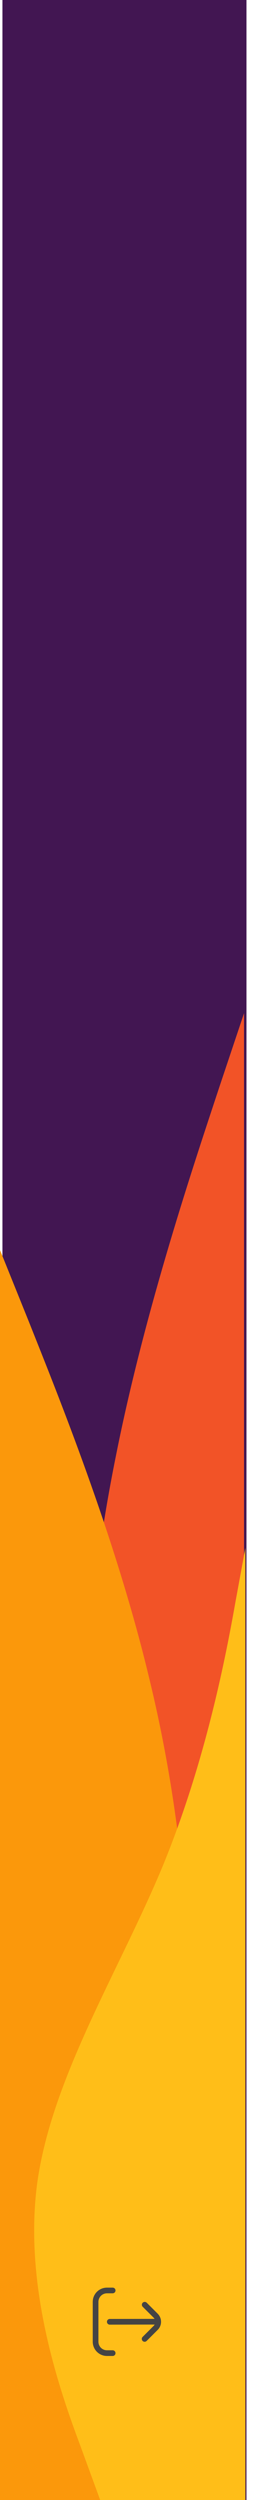 <svg width="109" height="1024" viewBox="0 0 109 1024" fill="none" xmlns="http://www.w3.org/2000/svg">
<g filter="url(#filter0_d_114:6)">
<rect width="100" height="1024" fill="#421652"/>
</g>
<g clip-path="url(#clip0_114:6)">
<path d="M100 415L89.906 445.167C79.963 475.333 59.547 535.667 47.562 596C35.351 656.333 31.57 716.667 33.461 777C35.351 837.333 43.668 897.667 47.562 927.833L51.608 958H100V927.833C100 897.667 100 837.333 100 777C100 716.667 100 656.333 100 596C100 535.667 100 475.333 100 445.167V415Z" fill="#F25327"/>
</g>
<path d="M0 512L11.752 541.167C23.327 570.333 47.094 628.667 61.047 687C75.263 745.333 79.665 803.667 77.464 862C75.263 920.333 65.58 978.667 61.047 1007.83L56.337 1037H0V1007.83C0 978.667 0 920.333 0 862C0 803.667 0 745.333 0 687C0 628.667 0 570.333 0 541.167V512Z" fill="#FB980B"/>
<path d="M100.548 634L96.569 655.667C92.739 677.333 84.557 720.667 66.819 764C48.857 807.333 21.338 850.667 15.277 894C9.439 937.333 25.057 980.667 33.127 1002.33L41.048 1024H100.548V1002.33C100.548 980.667 100.548 937.333 100.548 894C100.548 850.667 100.548 807.333 100.548 764C100.548 720.667 100.548 677.333 100.548 655.667V634Z" fill="#FFBE18"/>
<g clip-path="url(#clip1_114:6)">
<path d="M64.634 947.701L60.108 943.175C59.888 942.963 59.593 942.845 59.288 942.848C58.982 942.85 58.689 942.973 58.473 943.189C58.257 943.406 58.134 943.698 58.131 944.004C58.129 944.31 58.246 944.605 58.459 944.825L62.984 949.35C63.119 949.487 63.236 949.64 63.334 949.805C63.317 949.805 63.303 949.796 63.285 949.796L44.987 949.833C44.678 949.833 44.381 949.956 44.162 950.175C43.943 950.394 43.82 950.691 43.82 951C43.82 951.309 43.943 951.606 44.162 951.825C44.381 952.044 44.678 952.167 44.987 952.167L63.278 952.129C63.311 952.129 63.338 952.113 63.369 952.111C63.266 952.308 63.134 952.49 62.979 952.65L58.454 957.175C58.343 957.283 58.254 957.412 58.193 957.554C58.131 957.696 58.099 957.849 58.098 958.004C58.096 958.159 58.126 958.313 58.185 958.456C58.243 958.599 58.33 958.73 58.44 958.839C58.549 958.949 58.679 959.035 58.823 959.094C58.966 959.153 59.12 959.182 59.275 959.181C59.429 959.18 59.583 959.147 59.725 959.086C59.867 959.025 59.996 958.936 60.104 958.825L64.629 954.299C65.504 953.424 65.995 952.237 65.995 951C65.995 949.763 65.504 948.576 64.629 947.701H64.634Z" fill="#444444"/>
<path d="M46.167 962.667H43.833C42.905 962.667 42.015 962.298 41.358 961.642C40.702 960.985 40.333 960.095 40.333 959.167V942.833C40.333 941.905 40.702 941.015 41.358 940.358C42.015 939.702 42.905 939.333 43.833 939.333H46.167C46.476 939.333 46.773 939.21 46.992 938.992C47.21 938.773 47.333 938.476 47.333 938.167C47.333 937.857 47.21 937.561 46.992 937.342C46.773 937.123 46.476 937 46.167 937H43.833C42.287 937.002 40.804 937.617 39.711 938.711C38.617 939.804 38.002 941.287 38 942.833V959.167C38.002 960.713 38.617 962.196 39.711 963.289C40.804 964.383 42.287 964.998 43.833 965H46.167C46.476 965 46.773 964.877 46.992 964.658C47.21 964.439 47.333 964.143 47.333 963.833C47.333 963.524 47.21 963.227 46.992 963.008C46.773 962.79 46.476 962.667 46.167 962.667Z" fill="#444444"/>
</g>
<defs>
<filter id="filter0_d_114:6" x="-7" y="-8" width="116" height="1040" filterUnits="userSpaceOnUse" color-interpolation-filters="sRGB">
<feFlood flood-opacity="0" result="BackgroundImageFix"/>
<feColorMatrix in="SourceAlpha" type="matrix" values="0 0 0 0 0 0 0 0 0 0 0 0 0 0 0 0 0 0 127 0" result="hardAlpha"/>
<feOffset dx="1"/>
<feGaussianBlur stdDeviation="4"/>
<feComposite in2="hardAlpha" operator="out"/>
<feColorMatrix type="matrix" values="0 0 0 0 0 0 0 0 0 0 0 0 0 0 0 0 0 0 0.49 0"/>
<feBlend mode="normal" in2="BackgroundImageFix" result="effect1_dropShadow_114:6"/>
<feBlend mode="normal" in="SourceGraphic" in2="effect1_dropShadow_114:6" result="shape"/>
</filter>
<clipPath id="clip0_114:6">
<rect width="597" height="133" fill="white" transform="matrix(0 1 1 0 -33 361)"/>
</clipPath>
<clipPath id="clip1_114:6">
<rect width="28" height="28" fill="white" transform="translate(38 937)"/>
</clipPath>
</defs>
</svg>
